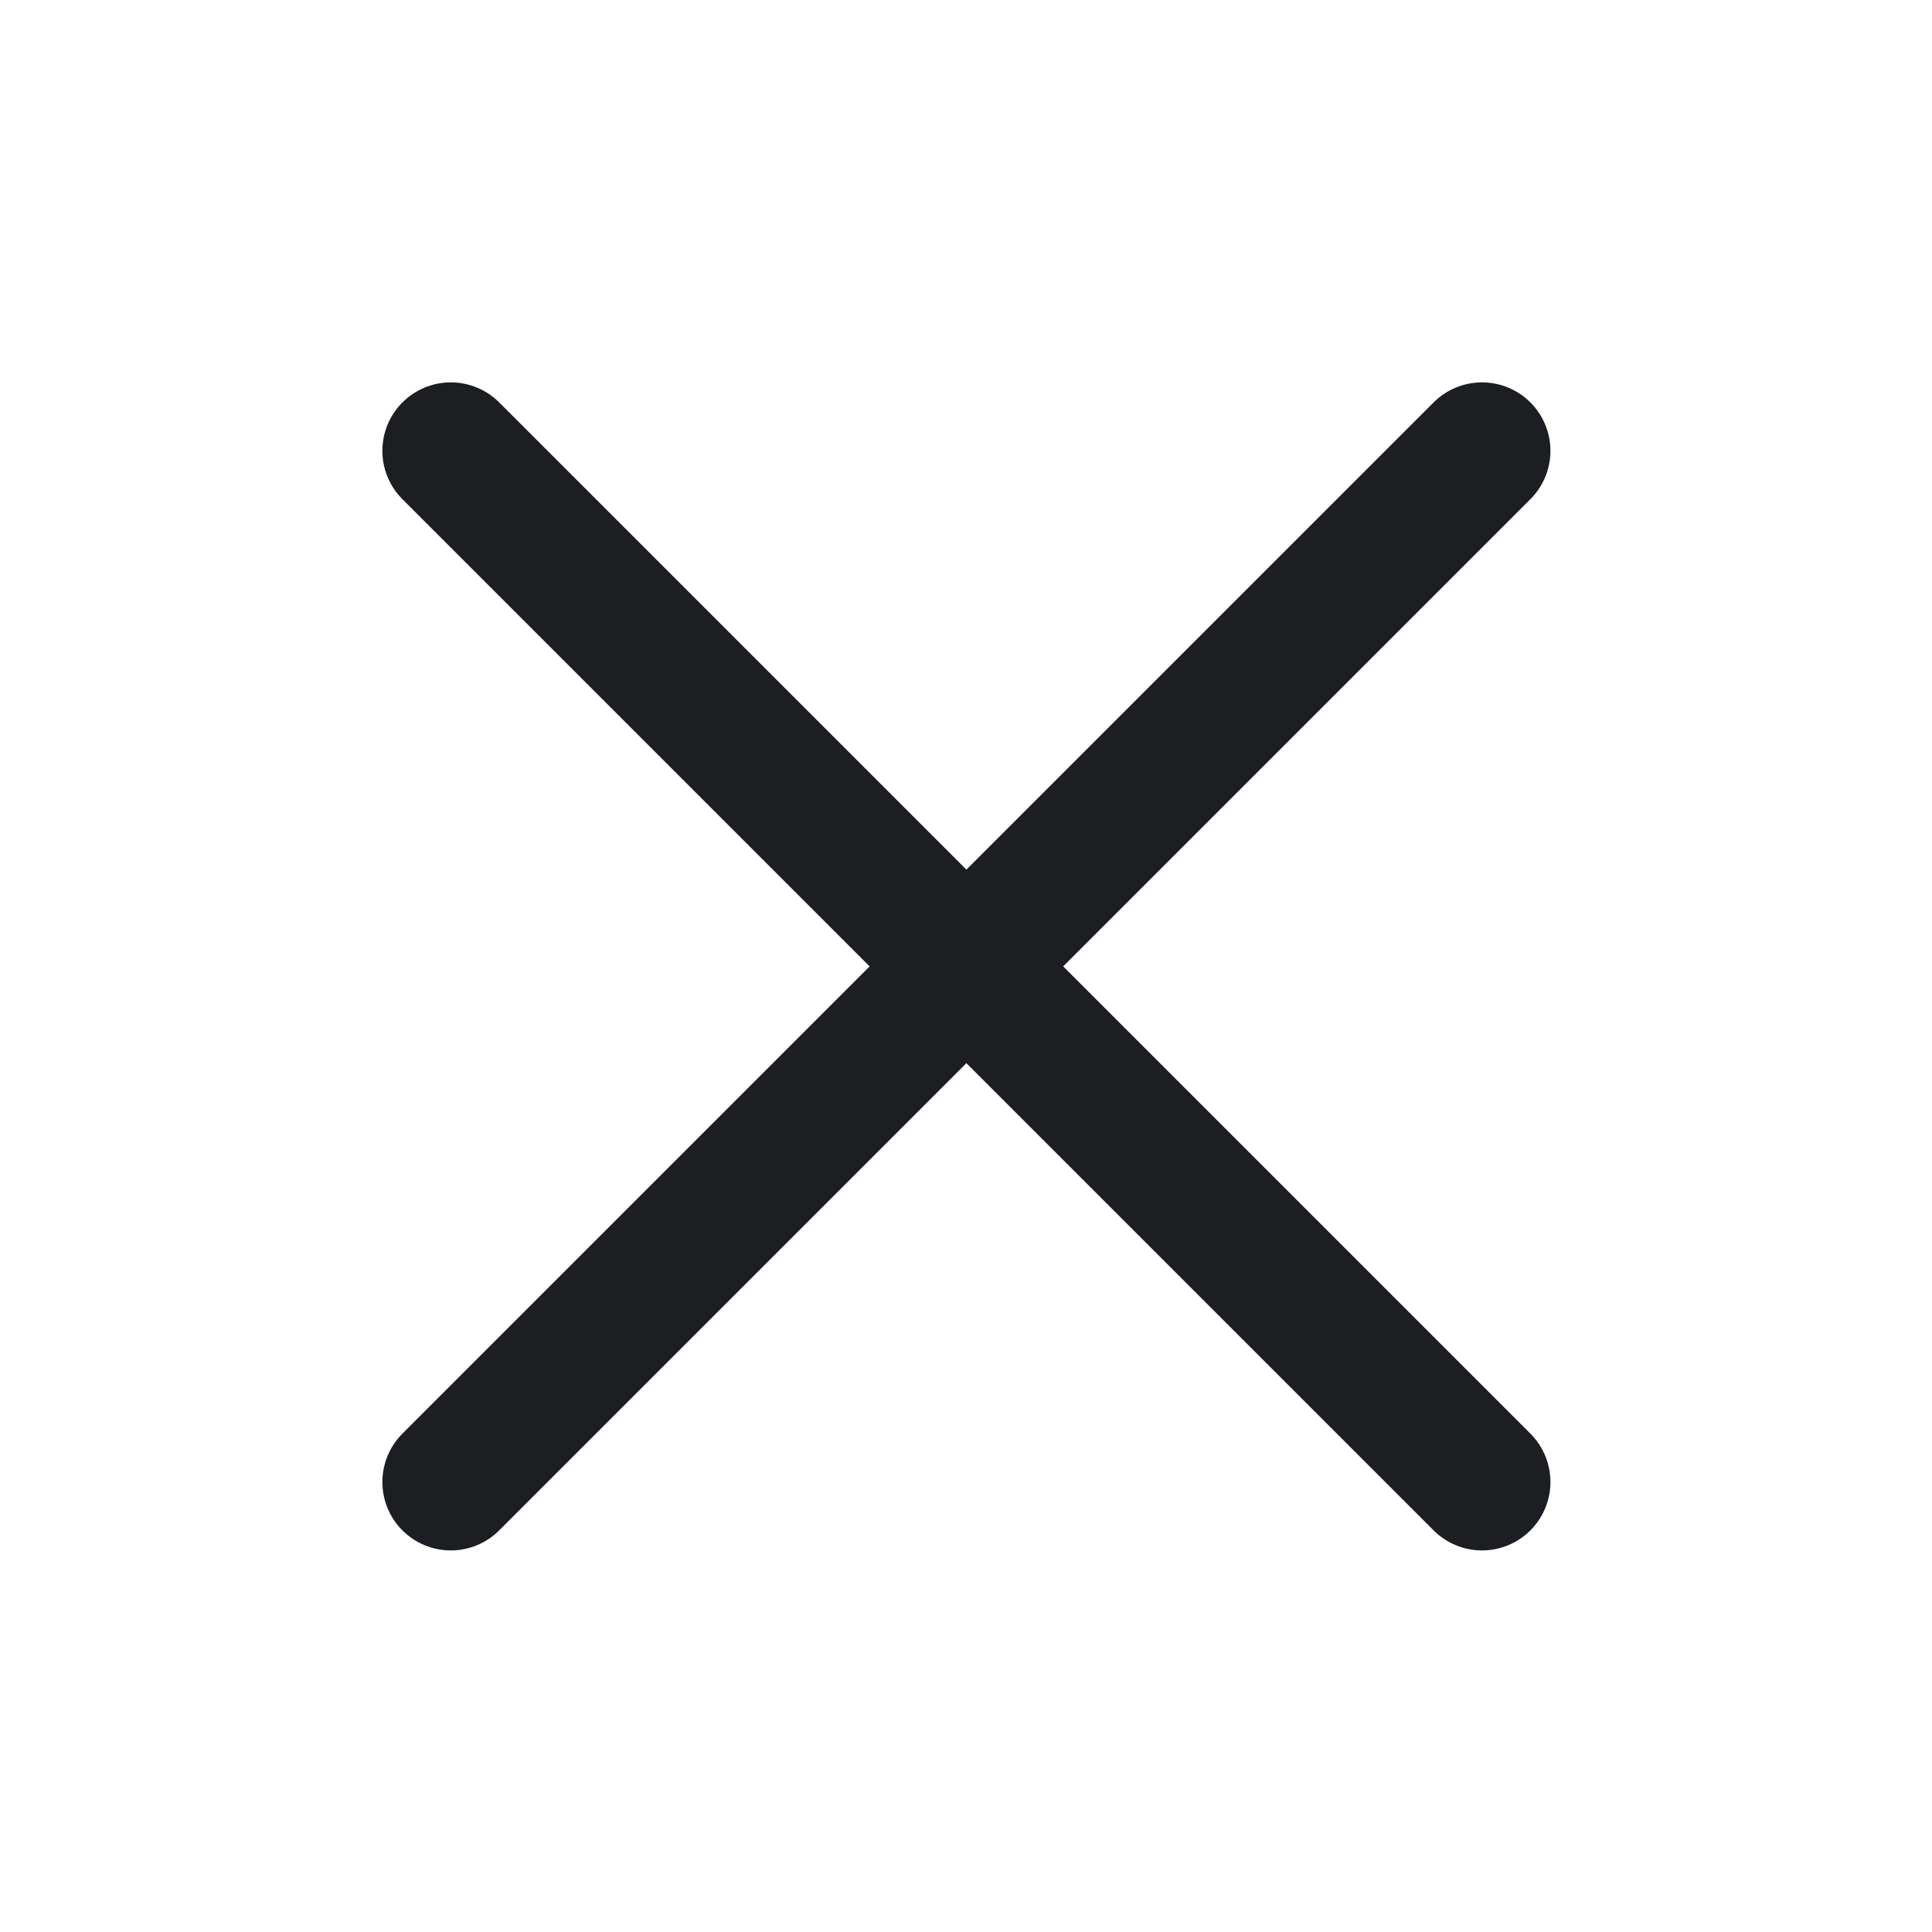<svg width="24" height="24" viewBox="0 0 24 24" fill="none" xmlns="http://www.w3.org/2000/svg">
<path d="M18.41 5.6L5.6 18.41" stroke="#1D1E22" stroke-width="1.7" stroke-linecap="round" stroke-linejoin="round"/>
<path d="M18.41 18.41L5.6 5.6" stroke="#1D1E22" stroke-width="1.7" stroke-linecap="round" stroke-linejoin="round"/>
</svg>
